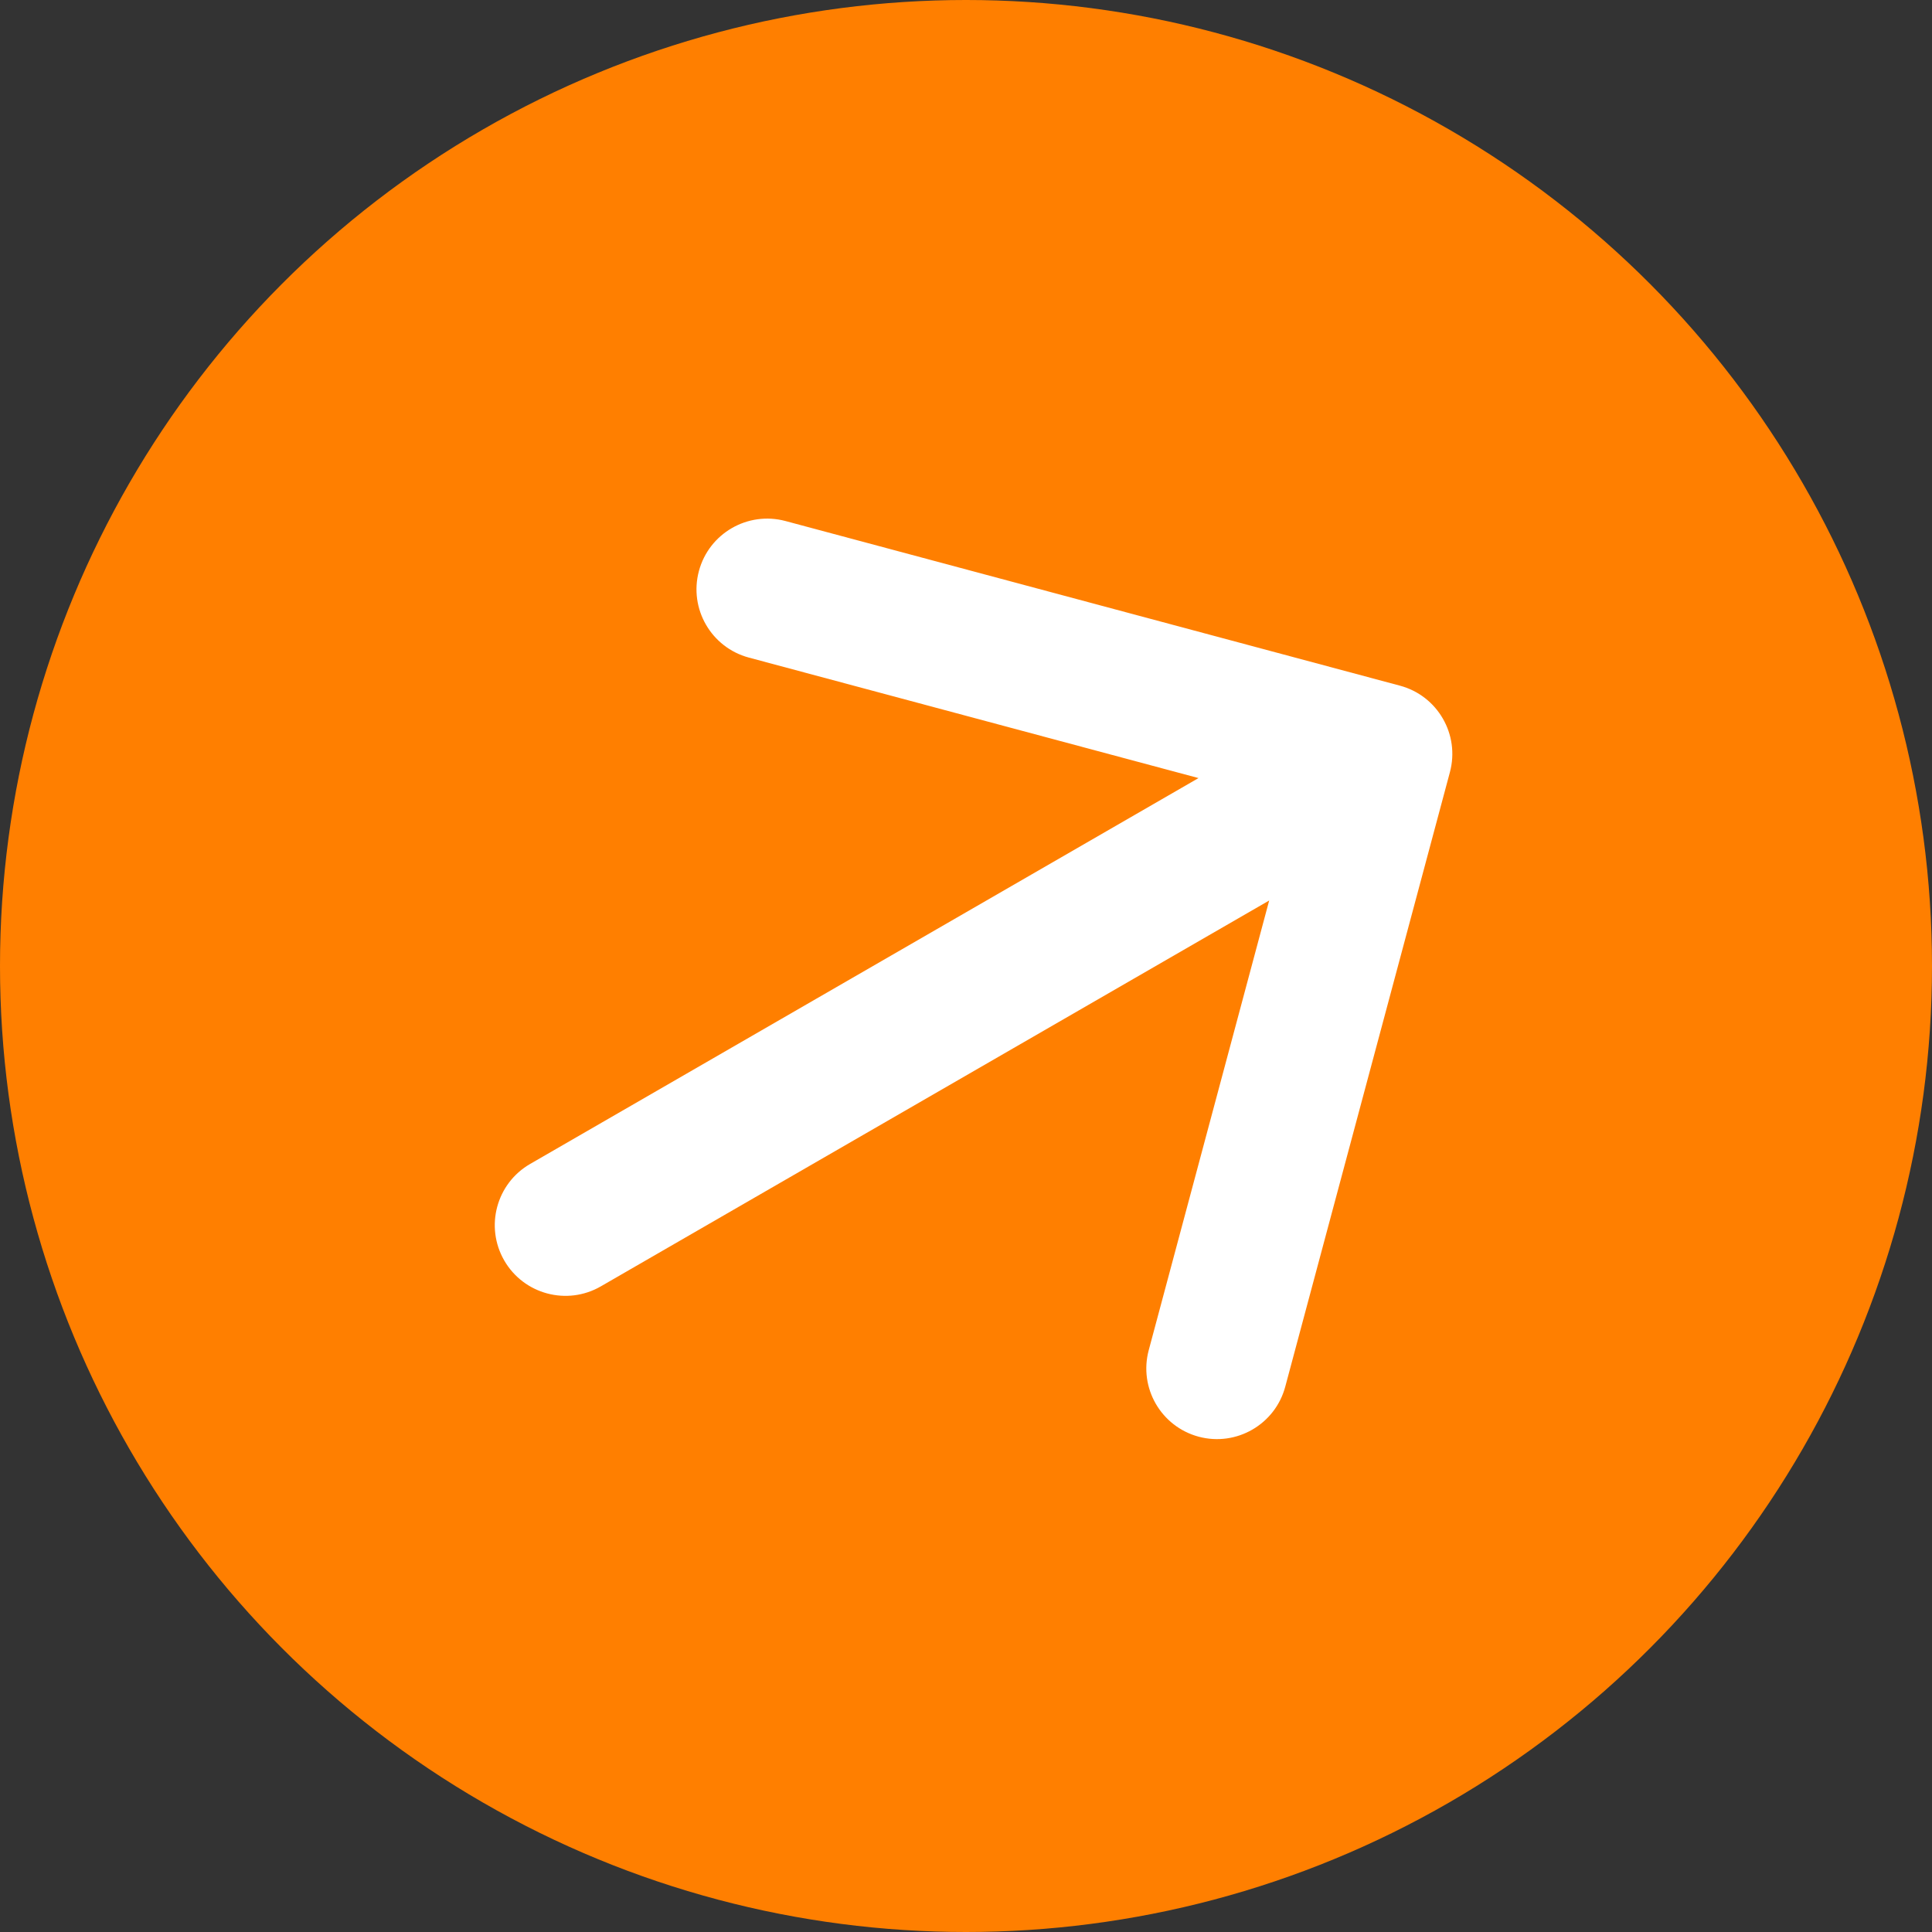 <svg width="41" height="41" viewBox="0 0 41 41" fill="none" xmlns="http://www.w3.org/2000/svg">
<rect x="0" y="0" width="41" height="41" fill="#333333" stroke="none"/>
<circle cx="20.5" cy="20.5" r="20.5" fill="#ff7f00"/>
<path d="M11.25 24.701C10.533 25.115 10.287 26.032 10.701 26.75C11.115 27.467 12.033 27.713 12.75 27.299L11.25 24.701ZM30.769 16.388C30.984 15.588 30.509 14.765 29.709 14.551L16.669 11.057C15.869 10.843 15.046 11.318 14.832 12.118C14.617 12.918 15.092 13.74 15.892 13.955L27.483 17.061L24.378 28.652C24.163 29.452 24.638 30.274 25.438 30.489C26.238 30.703 27.061 30.228 27.275 29.428L30.769 16.388ZM12.75 27.299L30.071 17.299L28.571 14.701L11.25 24.701L12.75 27.299Z" fill="white"/>
</svg>
